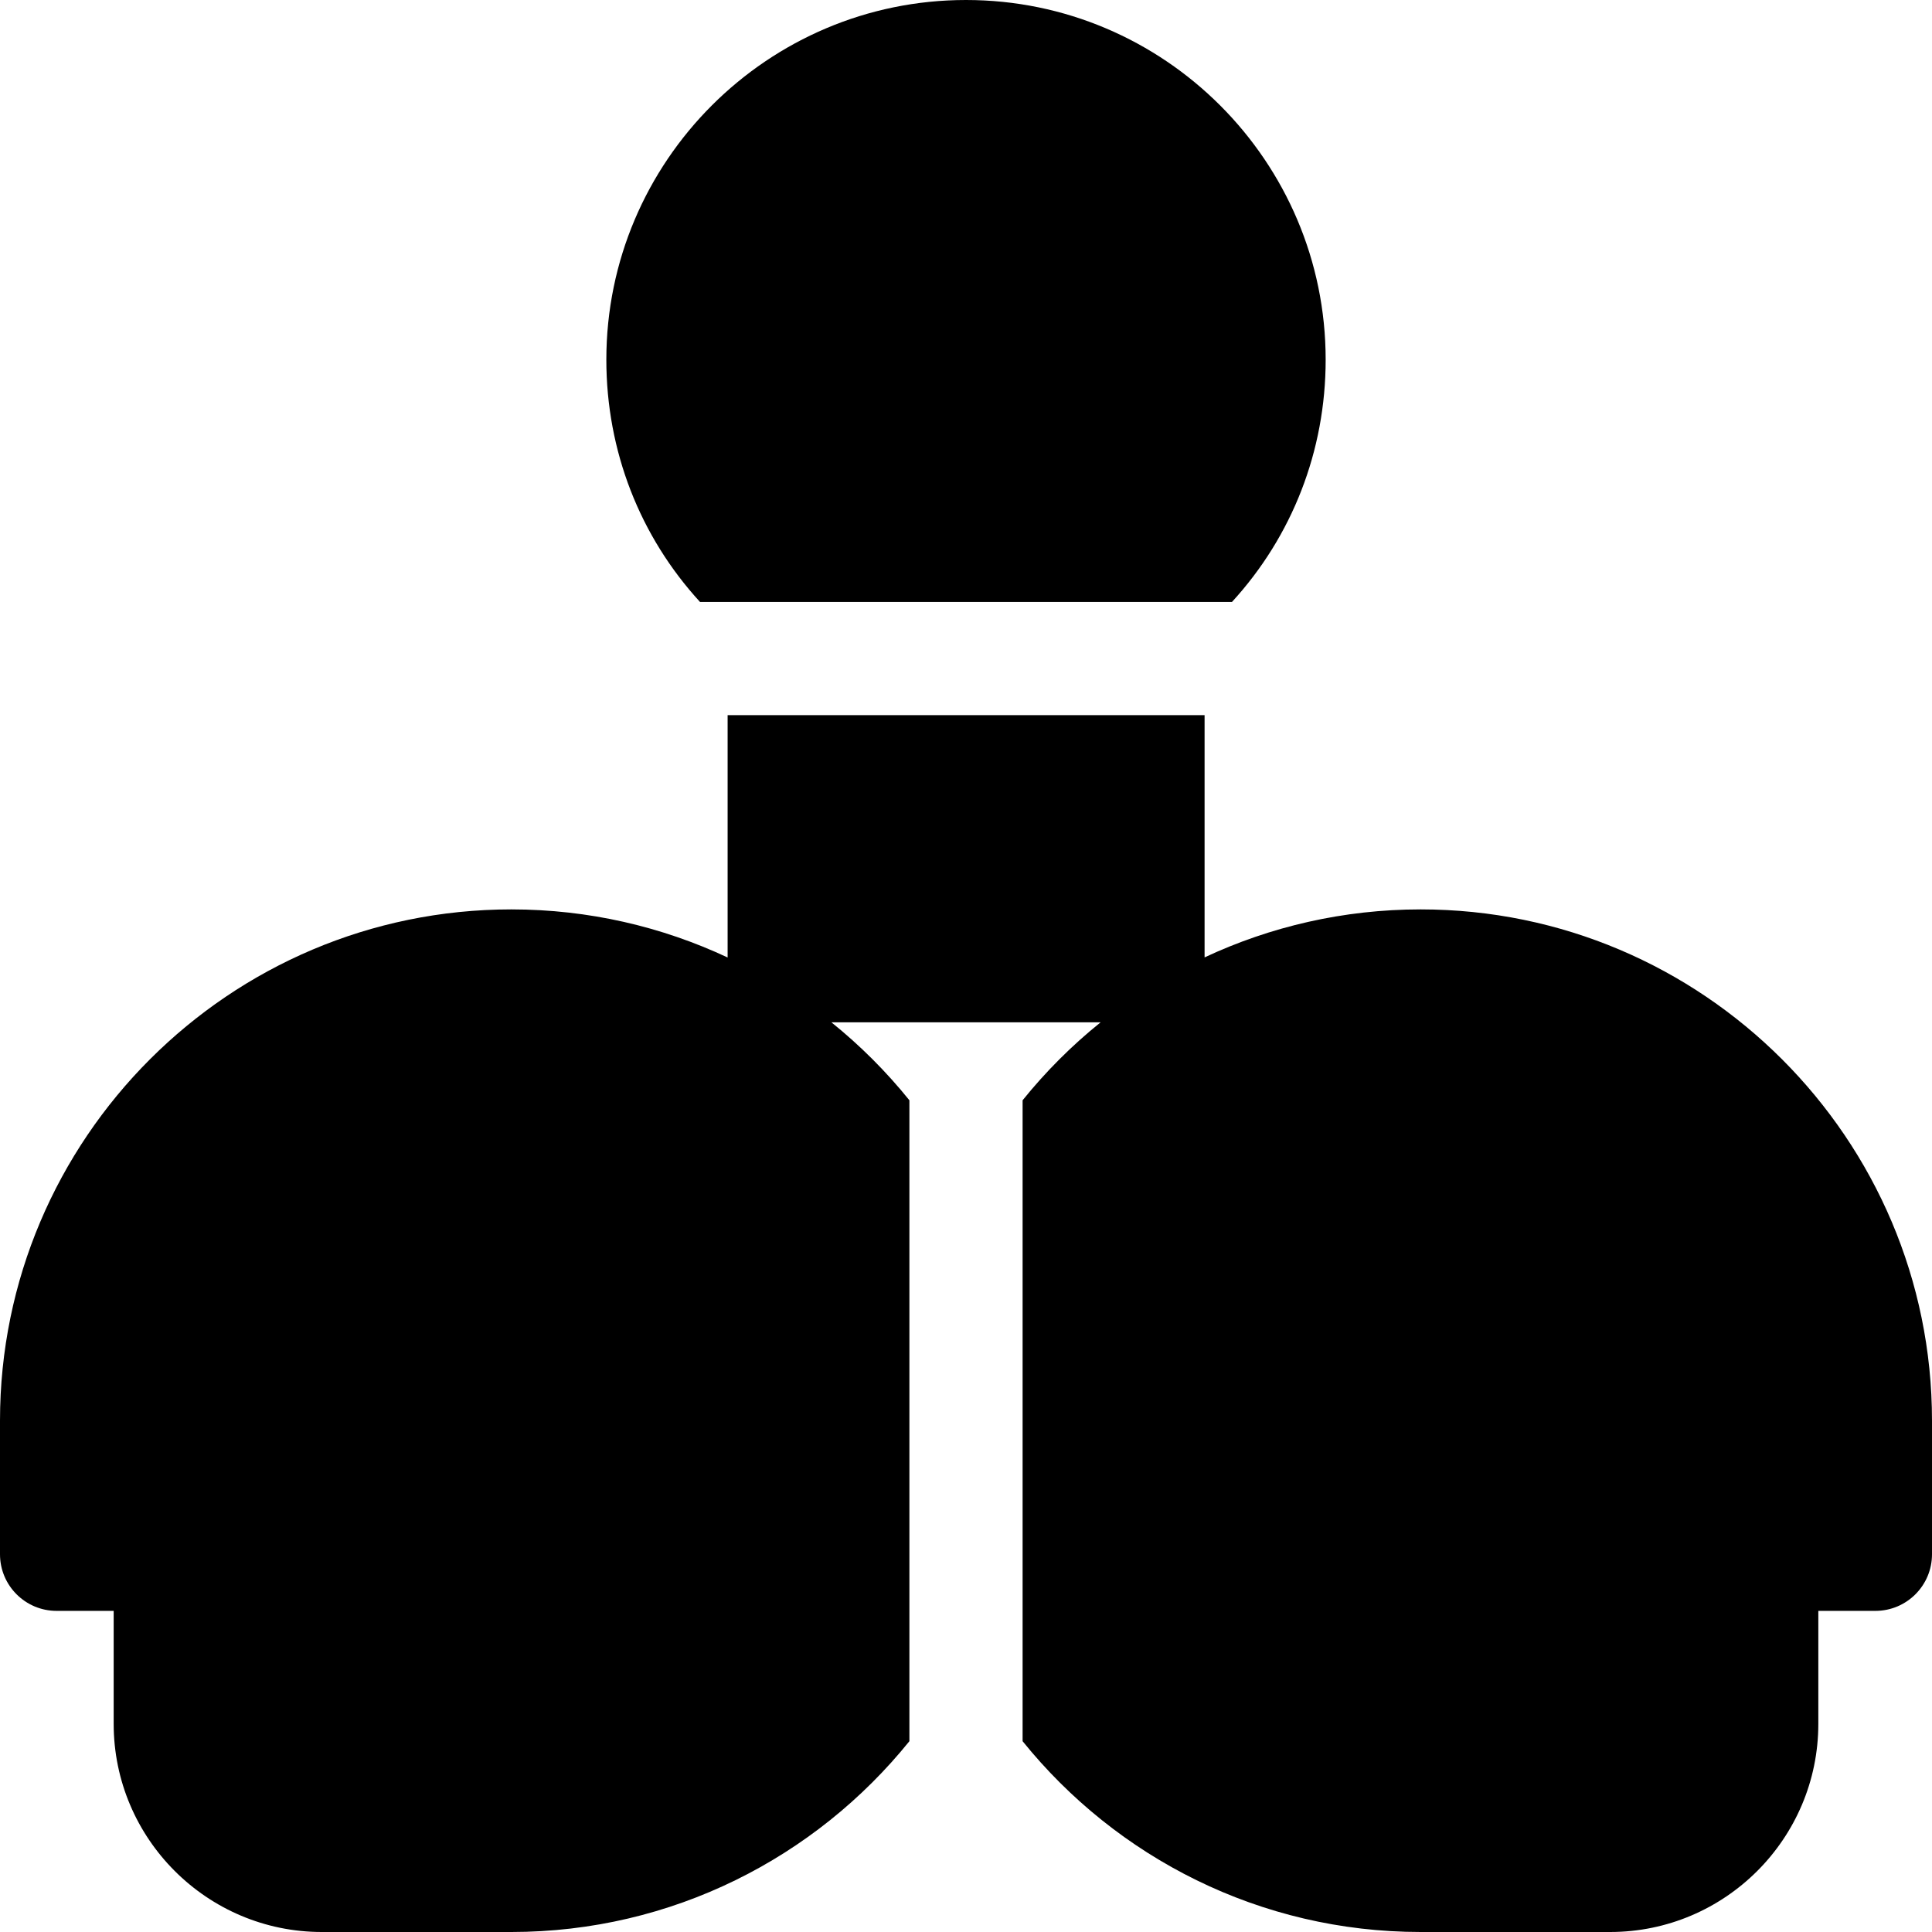 <?xml version="1.0" encoding="iso-8859-1"?>
<!-- Generator: Adobe Illustrator 19.0.0, SVG Export Plug-In . SVG Version: 6.00 Build 0)  -->
<svg version="1.1" id="Capa_1" xmlns="http://www.w3.org/2000/svg" xmlns:xlink="http://www.w3.org/1999/xlink" x="0px" y="0px"
	 viewBox="0 0 512 512" style="enable-background:new 0 0 512 512;" xml:space="preserve">
<g>
	<g>
		<path d="M255.999,0c-52.556,0-95.313,42.76-95.313,95.319c0,24.192,8.883,46.808,24.825,64.204h140.975
			c15.944-17.396,24.827-40.013,24.827-64.204C351.313,42.76,308.556,0,255.999,0z"/>
	</g>
</g>
<g>
	<g>
		<path d="M376.501,241c-20.458,0-39.867,4.565-57.274,12.719v-64.195h-126.4v64.22C175.405,245.575,155.977,241,135.499,241
			C60.785,241,0,301.785,0,376.502v35.396c0,8.285,6.716,15,15,15h15.125v29.936c0,30.418,24.748,55.166,55.167,55.166h50.207
			c42.585,0,80.643-19.748,105.501-50.566V291.585c-6.131-7.6-13.058-14.532-20.665-20.656h71.33
			c-7.607,6.124-14.534,13.057-20.665,20.656v169.849C295.858,492.252,333.916,512,376.501,512h50.207
			c30.419,0,55.167-24.748,55.167-55.166v-29.936H497c8.284,0,15-6.715,15-15V376.5C512,301.785,451.216,241,376.501,241z"/>
	</g>
</g>
<g>
</g>
<g>
</g>
<g>
</g>
<g>
</g>
<g>
</g>
<g>
</g>
<g>
</g>
<g>
</g>
<g>
</g>
<g>
</g>
<g>
</g>
<g>
</g>
<g>
</g>
<g>
</g>
<g>
</g>
</svg>
